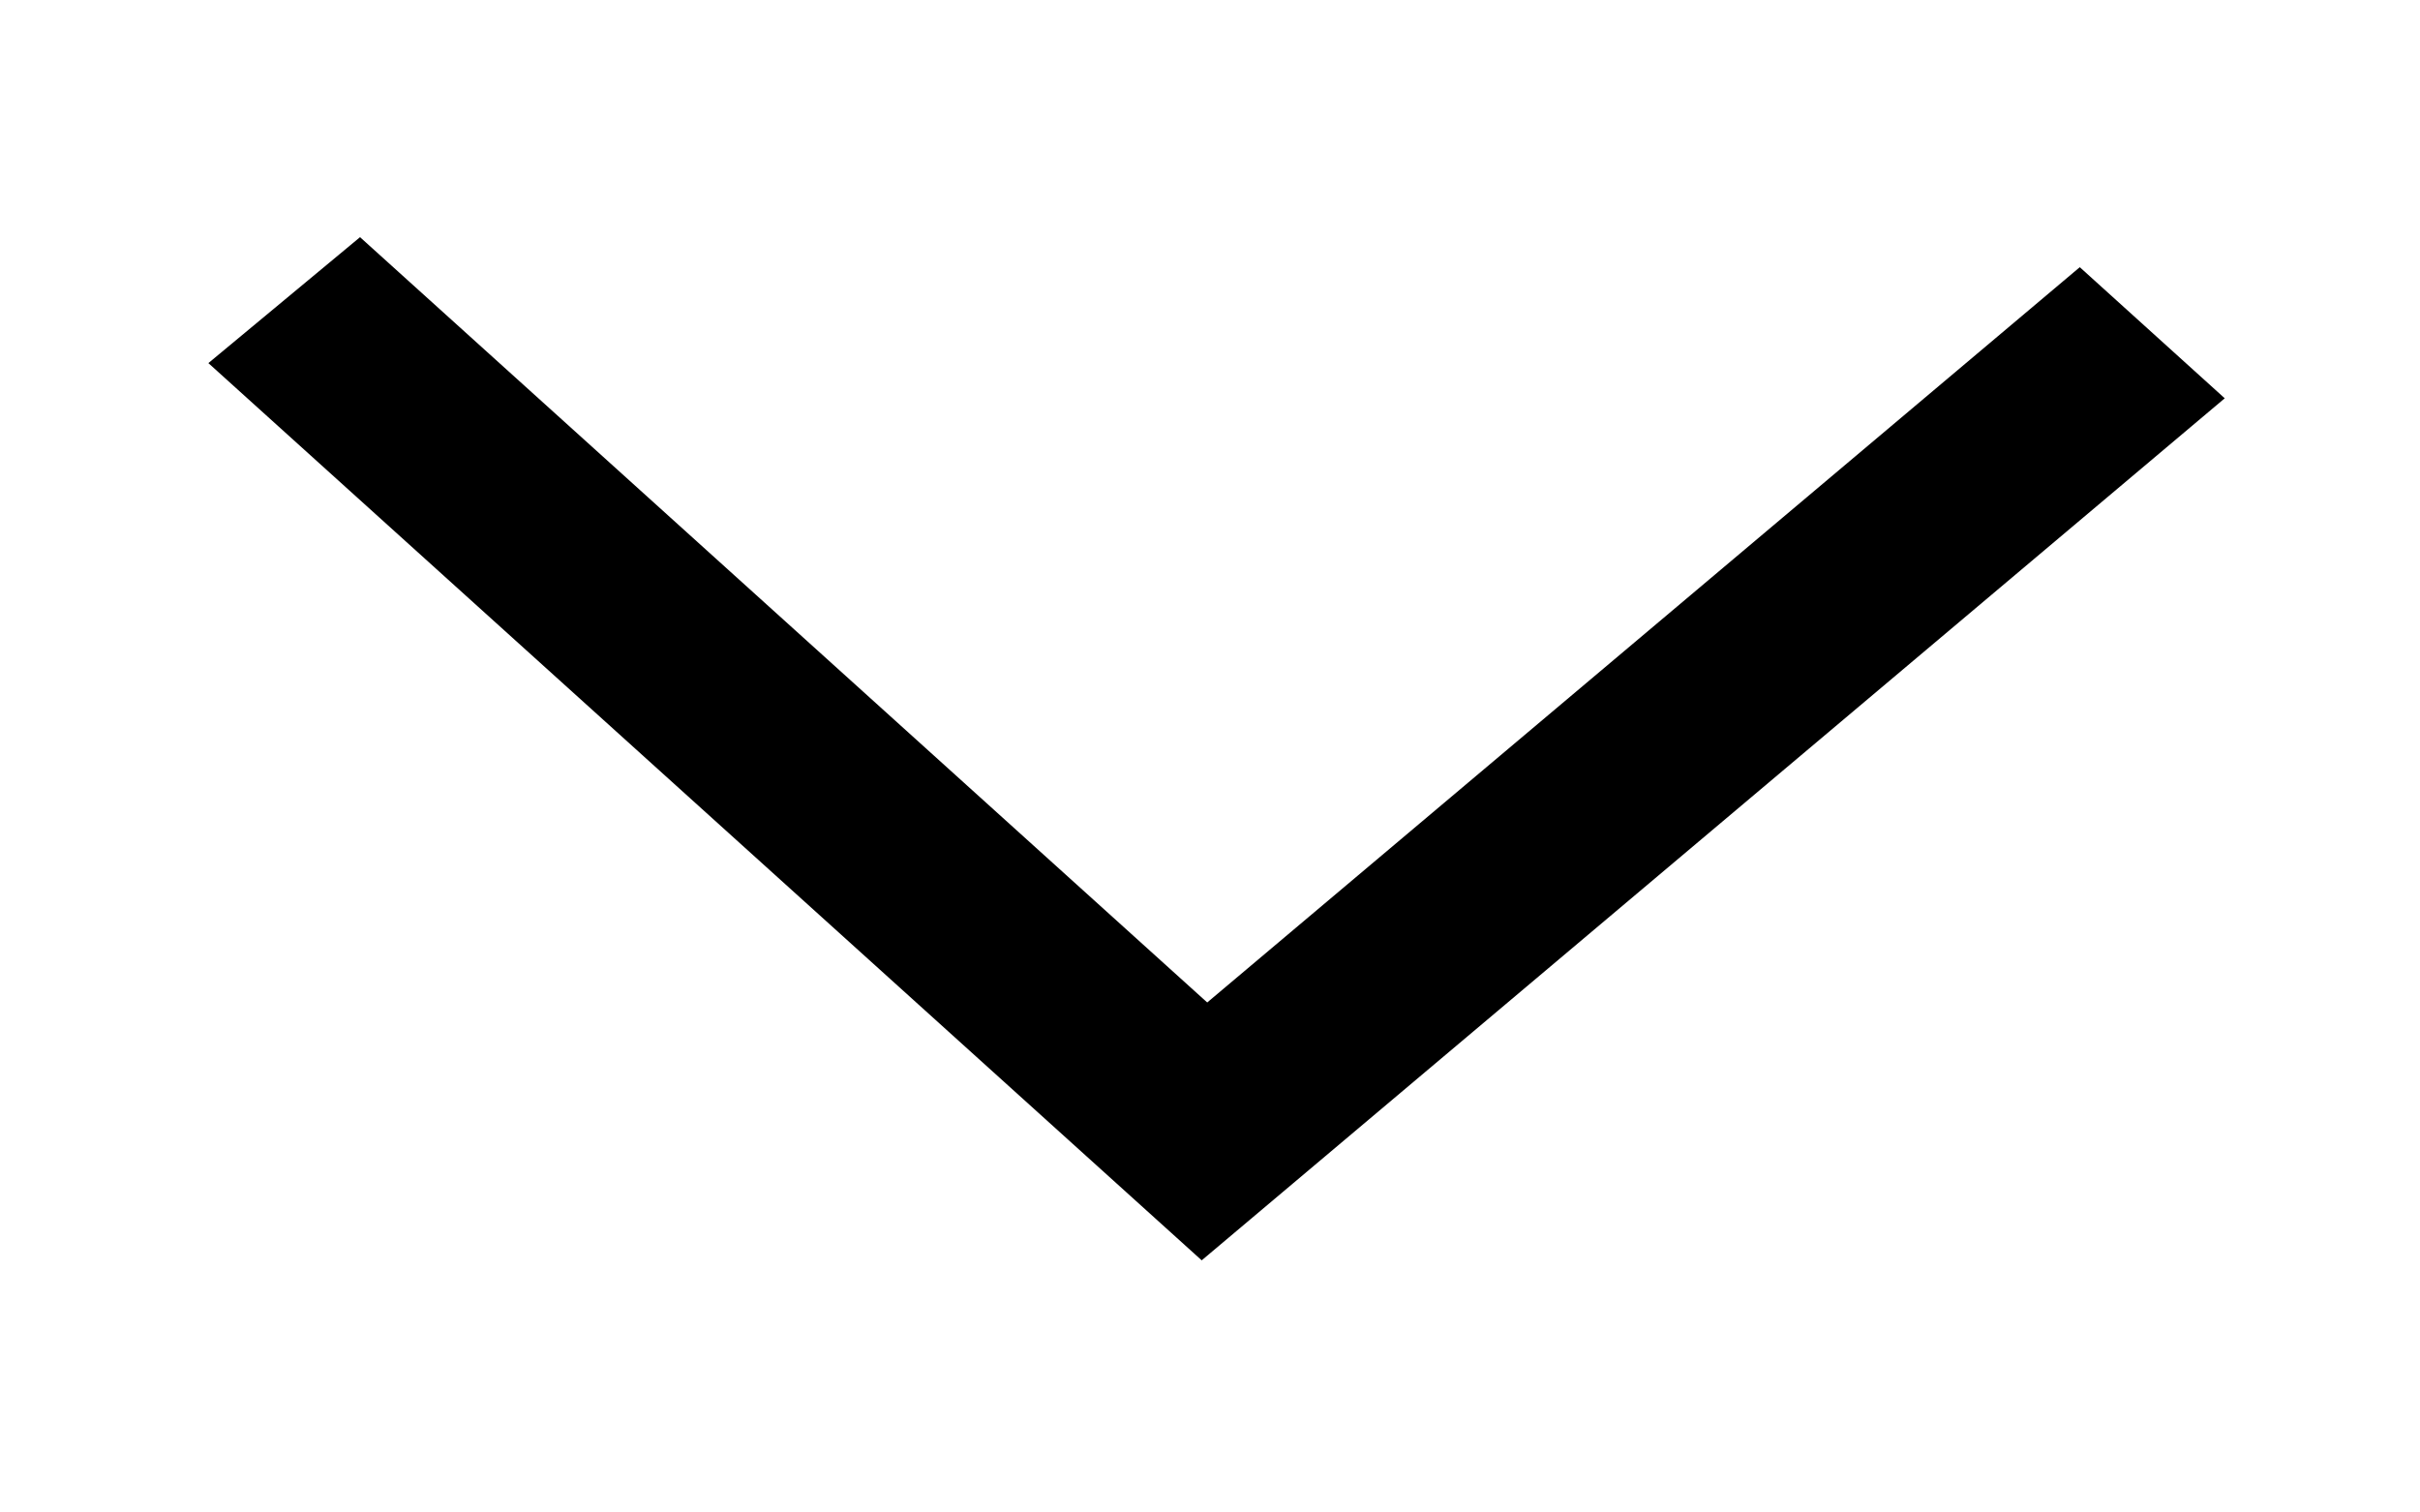 <svg xmlns="http://www.w3.org/2000/svg" width="24" height="15" viewBox="-2 -2 24 15" id="arrow-bottom" x="350" y="67"><g id="aeUI-Library" stroke="none" stroke-width="1" fill="none" fill-rule="evenodd"><g id="aeWeber_UI-Library" transform="translate(-815 -7876)"><g id="aeGroup-2" transform="translate(271 6234)"><g id="aeicon-/-arrow-copy-16" transform="translate(541 1635)"><path id="aeRectangle" d="M0 0h26v26H0z"/><path id="aeIcon-Copy" fill="#000" fill-rule="nonzero" transform="rotate(-179 13 12.5)" d="M23 16.225L21.518 17.5l-8.533-7.442L4.46 17.5 3 16.225 12.995 7.5z"/></g></g></g></g></svg>